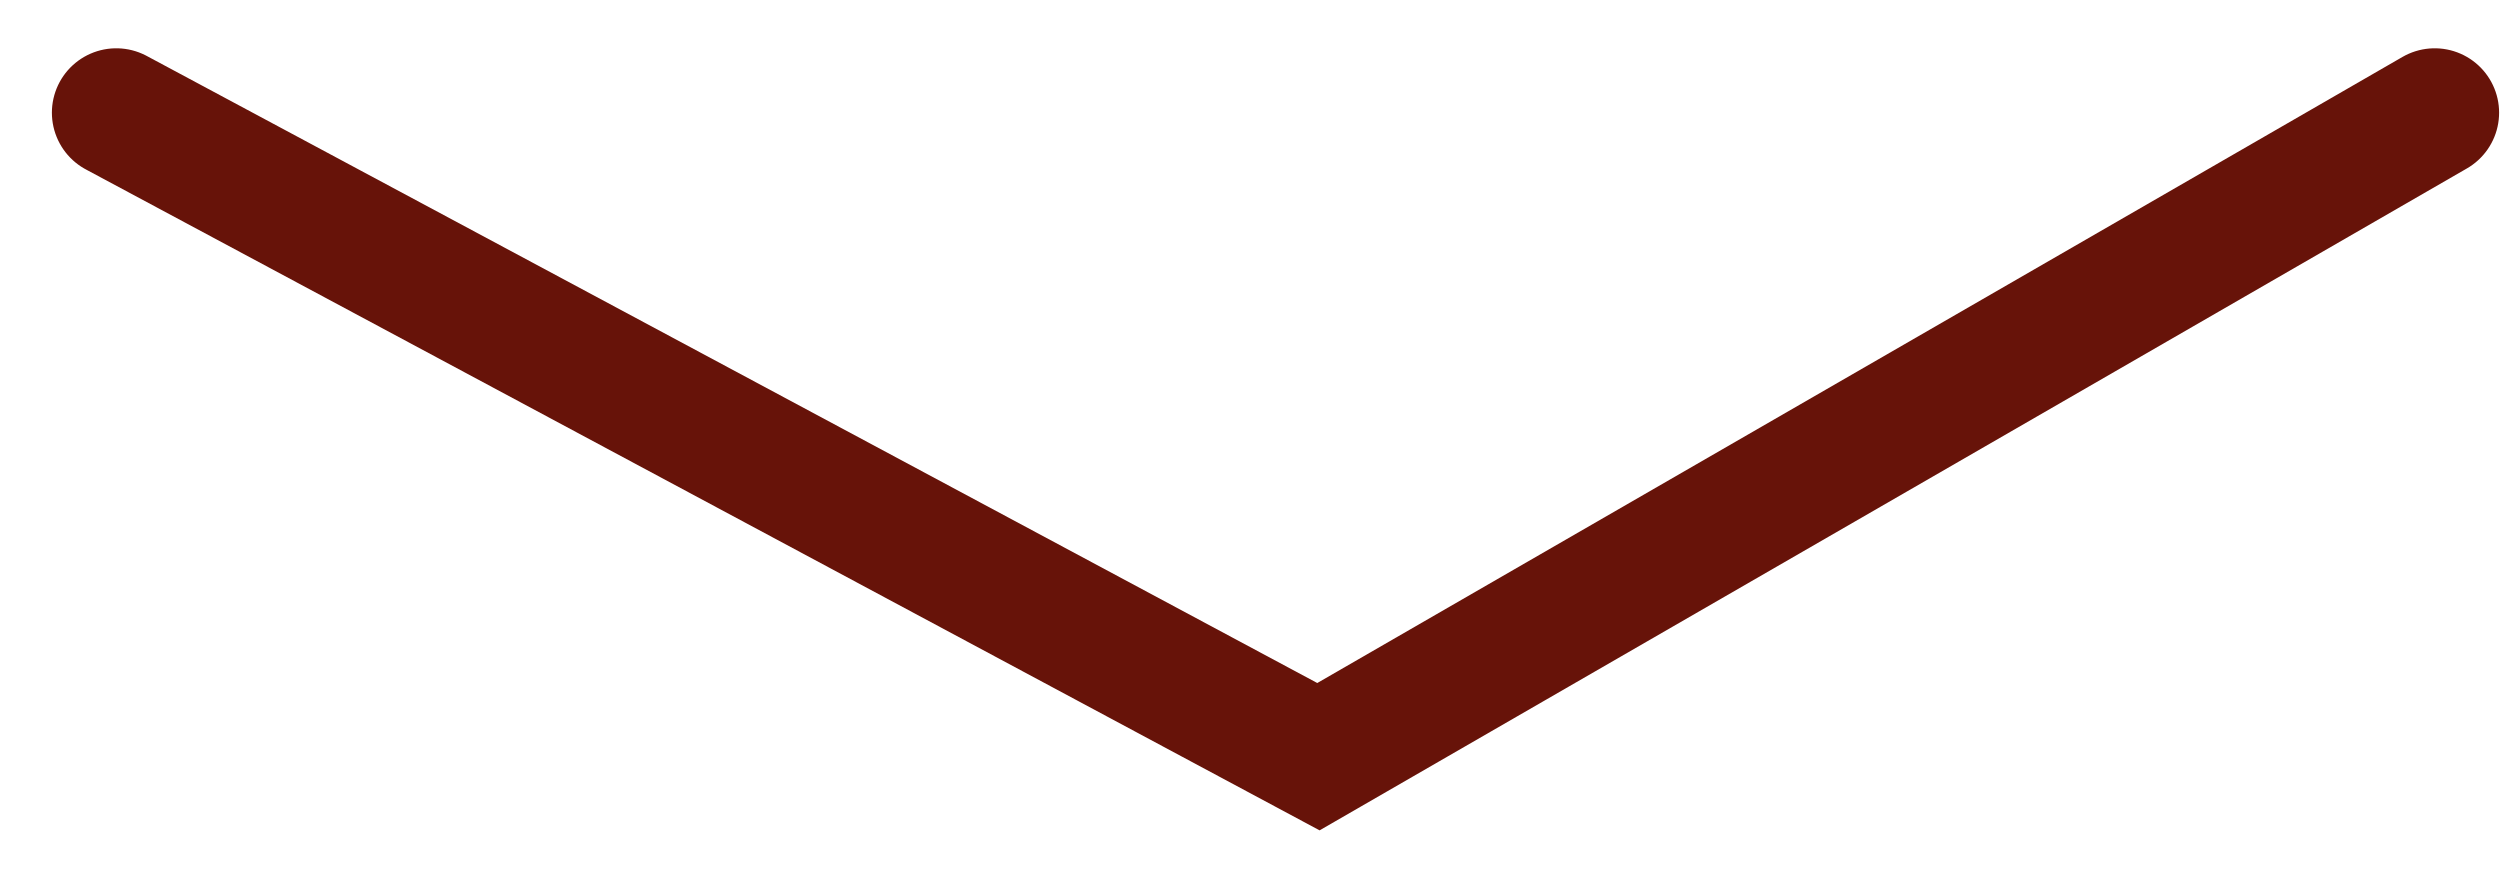 <svg width="43" height="15" viewBox="0 0 43 15" fill="none" xmlns="http://www.w3.org/2000/svg">
<path d="M2 1.938L22.677 13.015L41.877 1.938" stroke="#671309" stroke-width="2.215" stroke-linecap="round"/>
</svg>

